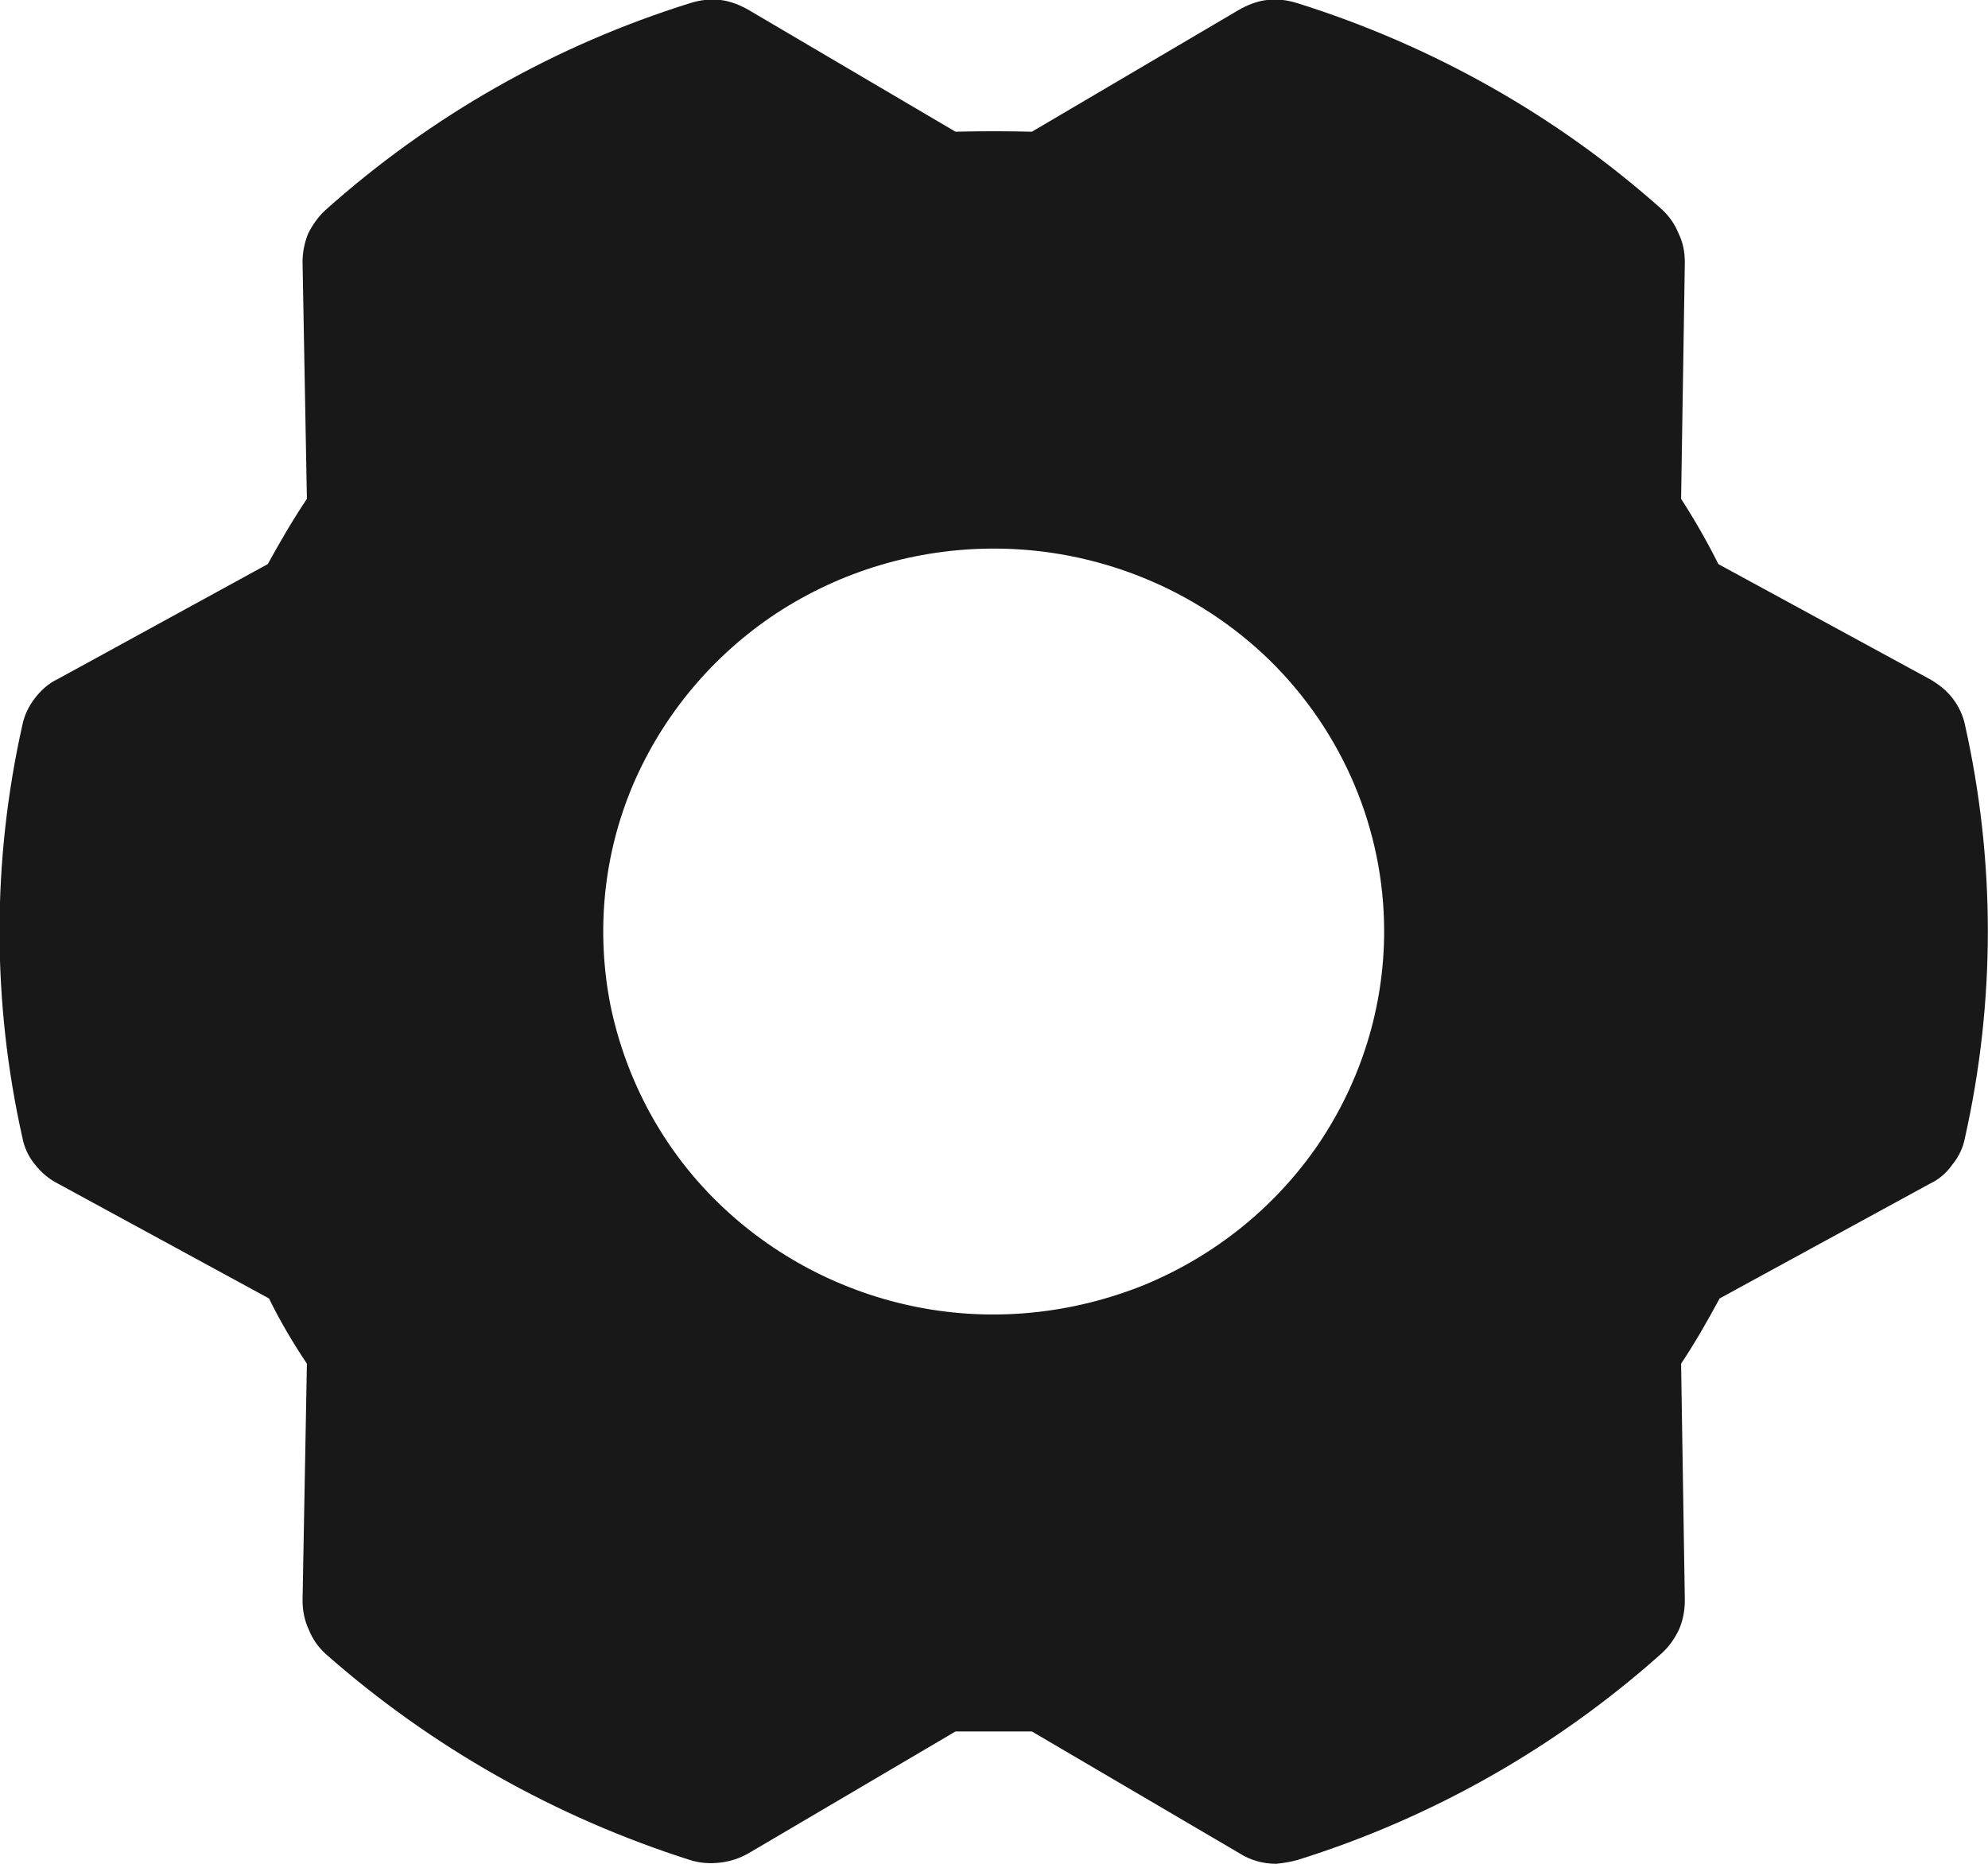 <svg width="32" height="30" viewBox="0 0 32 30" fill="none" xmlns="http://www.w3.org/2000/svg" xmlns:xlink="http://www.w3.org/1999/xlink">
	<desc>
			Created with Pixso.
	</desc>
	<defs/>
	<path id="Vector" d="M31.63 11.67C31.6 11.52 31.53 11.37 31.43 11.24C31.33 11.11 31.2 11.01 31.06 10.93L27.66 9.08C27.48 8.72 27.28 8.37 27.06 8.03L27.12 4.22C27.12 4.06 27.09 3.9 27.02 3.76C26.96 3.61 26.87 3.48 26.75 3.37C25.06 1.86 23.05 0.73 20.88 0.05C20.72 0 20.56 -0.02 20.39 0C20.23 0.02 20.08 0.08 19.94 0.16L16.61 2.12C16.19 2.11 15.8 2.11 15.38 2.12L12.05 0.16C11.91 0.08 11.76 0.02 11.6 0C11.43 -0.02 11.27 0 11.11 0.05C8.93 0.73 6.93 1.87 5.24 3.38C5.12 3.49 5.03 3.62 4.96 3.76C4.9 3.91 4.87 4.06 4.87 4.22L4.94 8.03C4.71 8.37 4.51 8.72 4.31 9.08L0.93 10.93C0.78 11 0.66 11.11 0.56 11.24C0.46 11.37 0.39 11.52 0.36 11.67C-0.13 13.86 -0.13 16.12 0.36 18.31C0.39 18.47 0.46 18.62 0.56 18.74C0.66 18.87 0.79 18.98 0.93 19.05L4.33 20.9C4.51 21.27 4.72 21.62 4.94 21.95L4.87 25.76C4.87 25.92 4.9 26.08 4.97 26.23C5.03 26.38 5.12 26.51 5.24 26.62C6.94 28.12 8.94 29.25 11.11 29.94C11.27 29.99 11.43 30 11.6 29.98C11.76 29.96 11.91 29.91 12.05 29.83L15.38 27.87L16.61 27.87L19.95 29.83C20.12 29.94 20.33 30 20.54 30C20.65 29.99 20.77 29.97 20.88 29.94C23.06 29.26 25.06 28.12 26.75 26.61C26.87 26.5 26.96 26.37 27.03 26.22C27.09 26.08 27.12 25.92 27.12 25.76L27.06 21.95C27.28 21.62 27.48 21.27 27.68 20.9L31.07 19.05C31.22 18.98 31.34 18.87 31.43 18.74C31.53 18.62 31.6 18.47 31.63 18.31C32.12 16.12 32.12 13.86 31.63 11.67ZM22.28 14.99C22.28 16.21 21.91 17.4 21.22 18.42C20.53 19.43 19.55 20.22 18.4 20.69C17.25 21.15 15.99 21.28 14.77 21.04C13.55 20.8 12.43 20.21 11.55 19.35C10.67 18.49 10.08 17.39 9.83 16.2C9.59 15 9.71 13.76 10.19 12.63C10.67 11.51 11.47 10.55 12.5 9.87C13.54 9.19 14.75 8.83 16 8.83C17.66 8.83 19.26 9.48 20.44 10.63C21.62 11.79 22.28 13.36 22.28 14.99Z" fill="#181818" fill-opacity="1" fill-rule="nonzero"/>
</svg>
